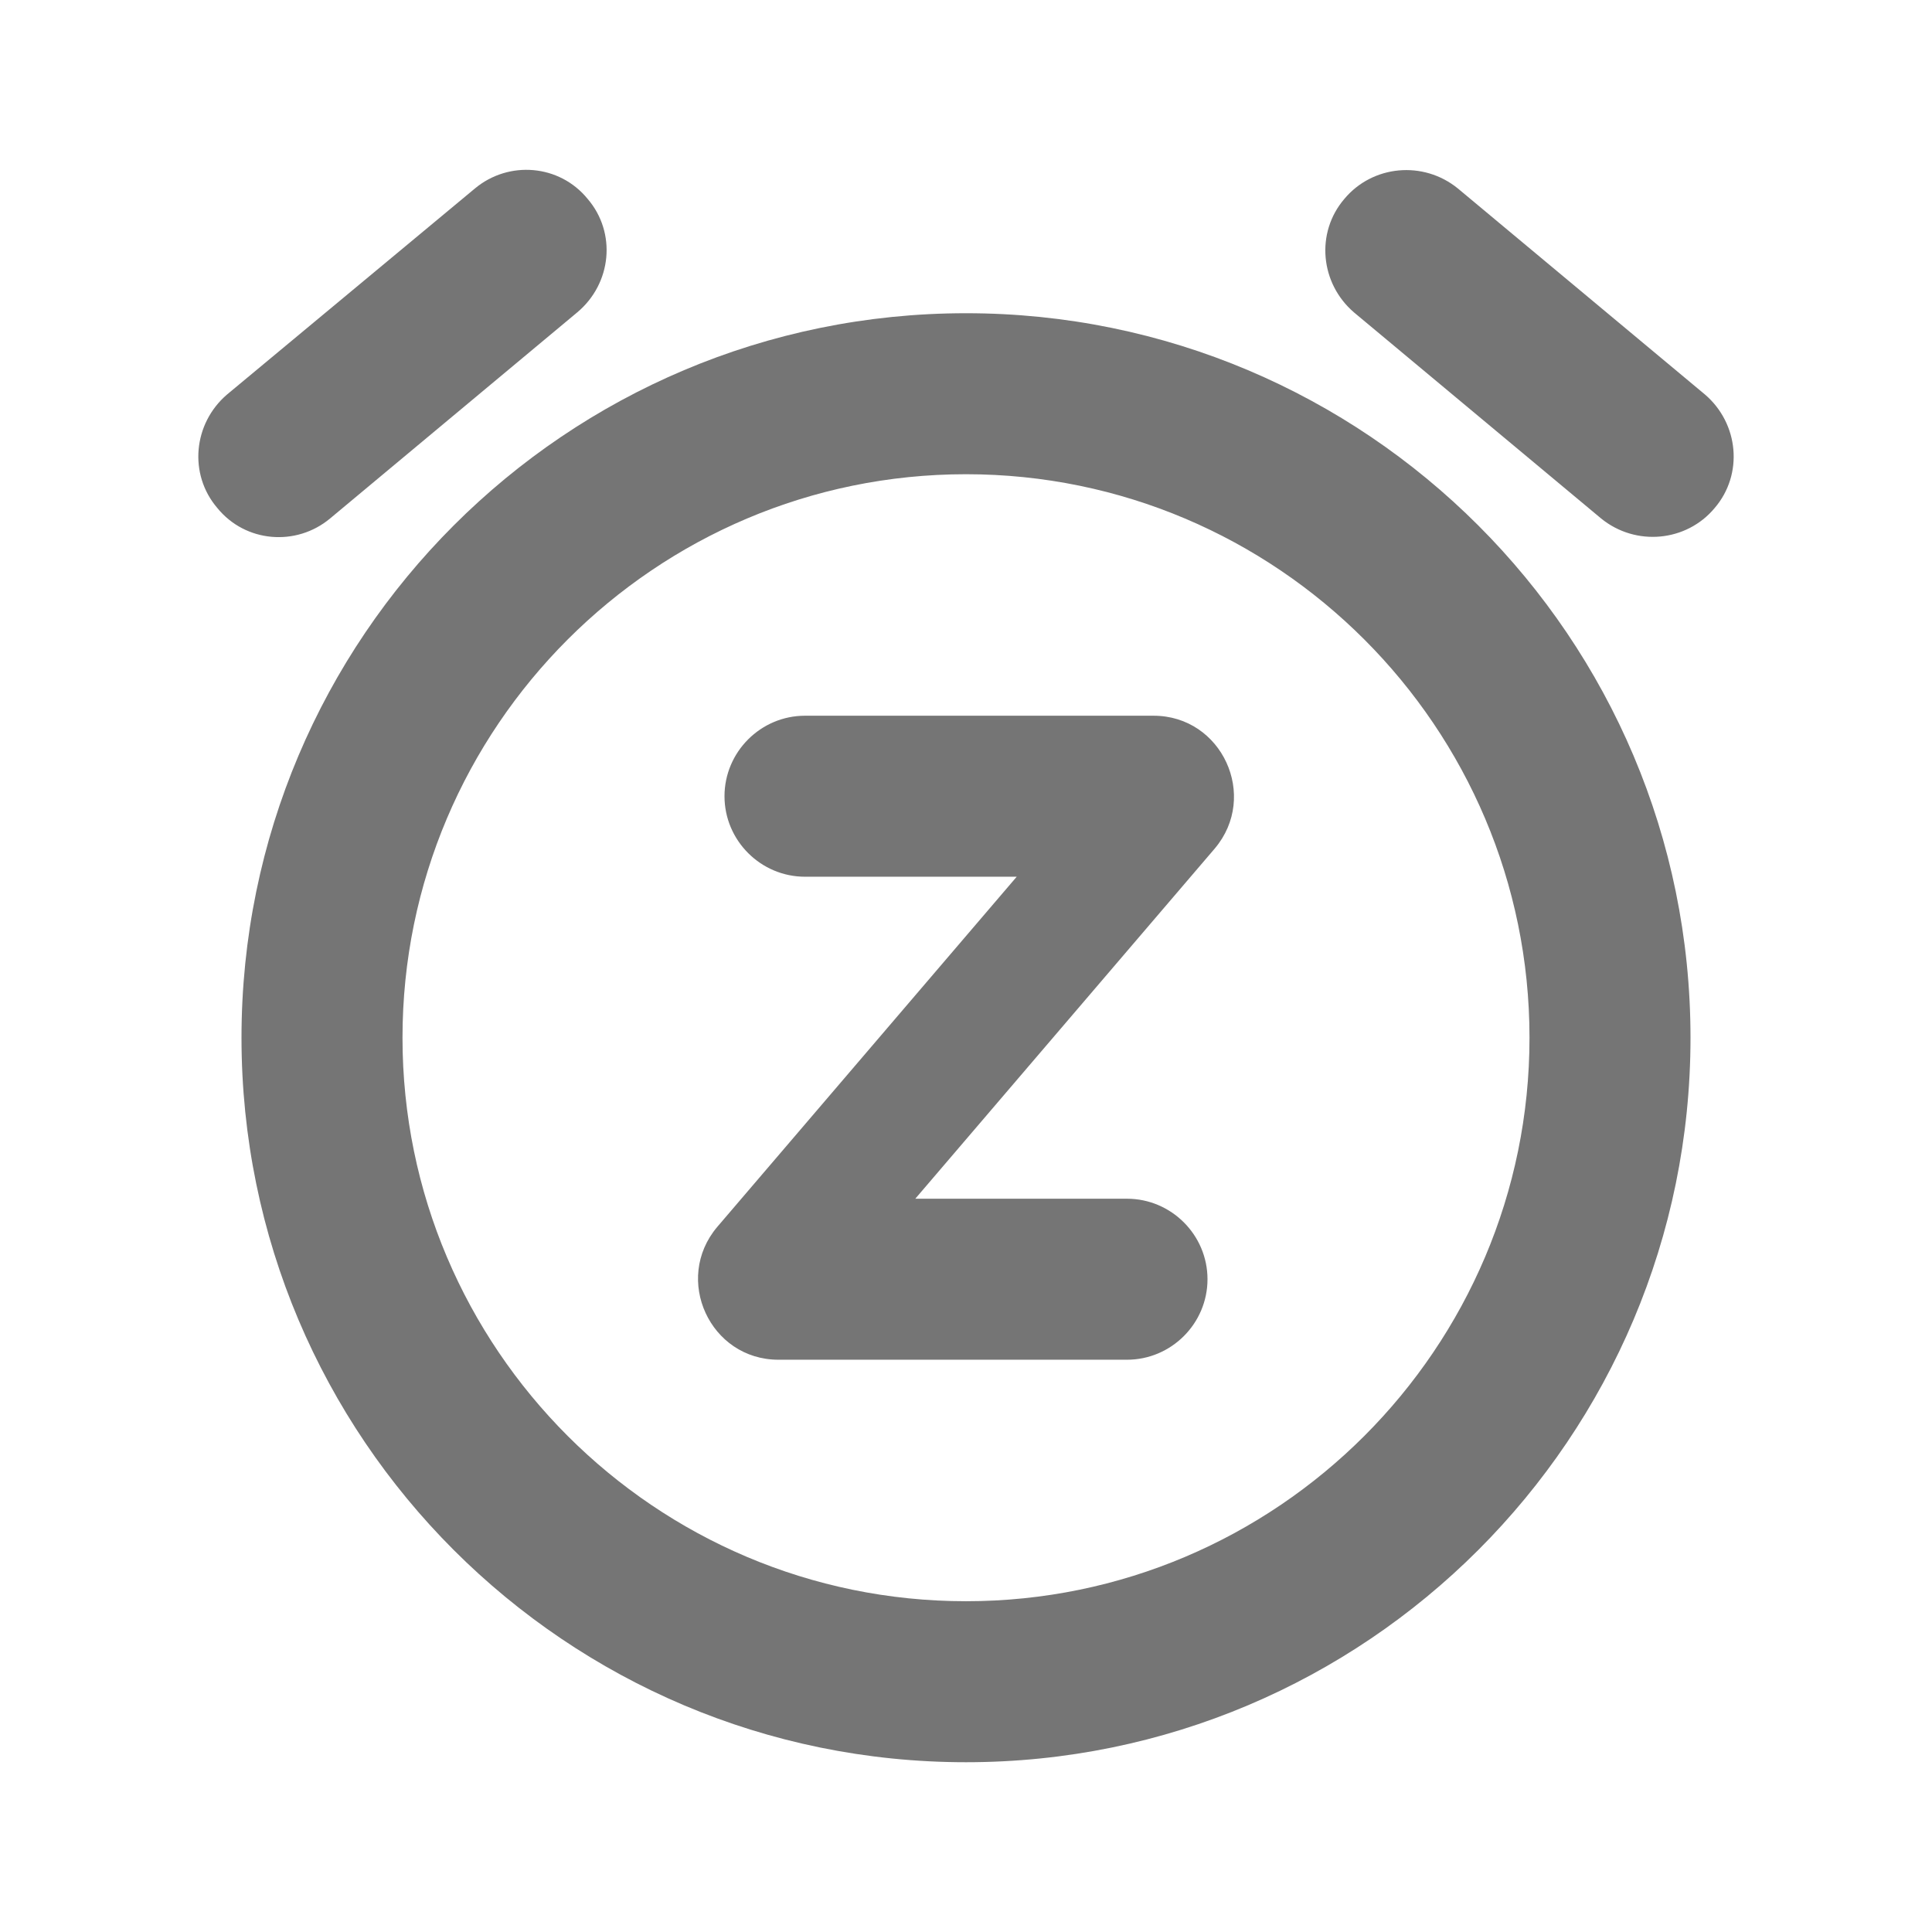 <svg width="24" height="24" viewBox="0 0 24 24" fill="none" xmlns="http://www.w3.org/2000/svg">
<g id="snooze_24px">
<path id="icon/av/snooze_24px" fill-rule="evenodd" clip-rule="evenodd" d="M4.1 6.441C3.68 6.791 3.05 6.741 2.7 6.311C2.34 5.891 2.4 5.261 2.82 4.901L5.9 2.341C6.32 1.991 6.95 2.041 7.3 2.471C7.66 2.891 7.6 3.521 7.17 3.881L4.1 6.441ZM21.3 6.311C20.95 6.731 20.32 6.791 19.89 6.441L16.82 3.881C16.4 3.521 16.34 2.891 16.7 2.471C17.05 2.051 17.68 1.991 18.11 2.341L21.18 4.901C21.6 5.261 21.66 5.891 21.3 6.311ZM10 10.891H12.63L8.91 15.241C8.36 15.891 8.82 16.891 9.67 16.891H14C14.55 16.891 15 16.441 15 15.891C15 15.341 14.55 14.891 14 14.891H11.37L15.09 10.541C15.64 9.891 15.18 8.891 14.33 8.891H10C9.45 8.891 9 9.341 9 9.891C9 10.441 9.45 10.891 10 10.891ZM12 5.891C15.86 5.891 19 9.031 19 12.891C19 16.751 15.86 19.891 12 19.891C8.14 19.891 5 16.751 5 12.891C5 9.031 8.14 5.891 12 5.891ZM3 12.891C3 7.921 7.03 3.891 12 3.891C16.97 3.891 21 7.921 21 12.891C21 17.861 16.97 21.891 12 21.891C7.03 21.891 3 17.861 3 12.891Z" fill="black" fill-opacity="0.54"/>
</g>
</svg>
